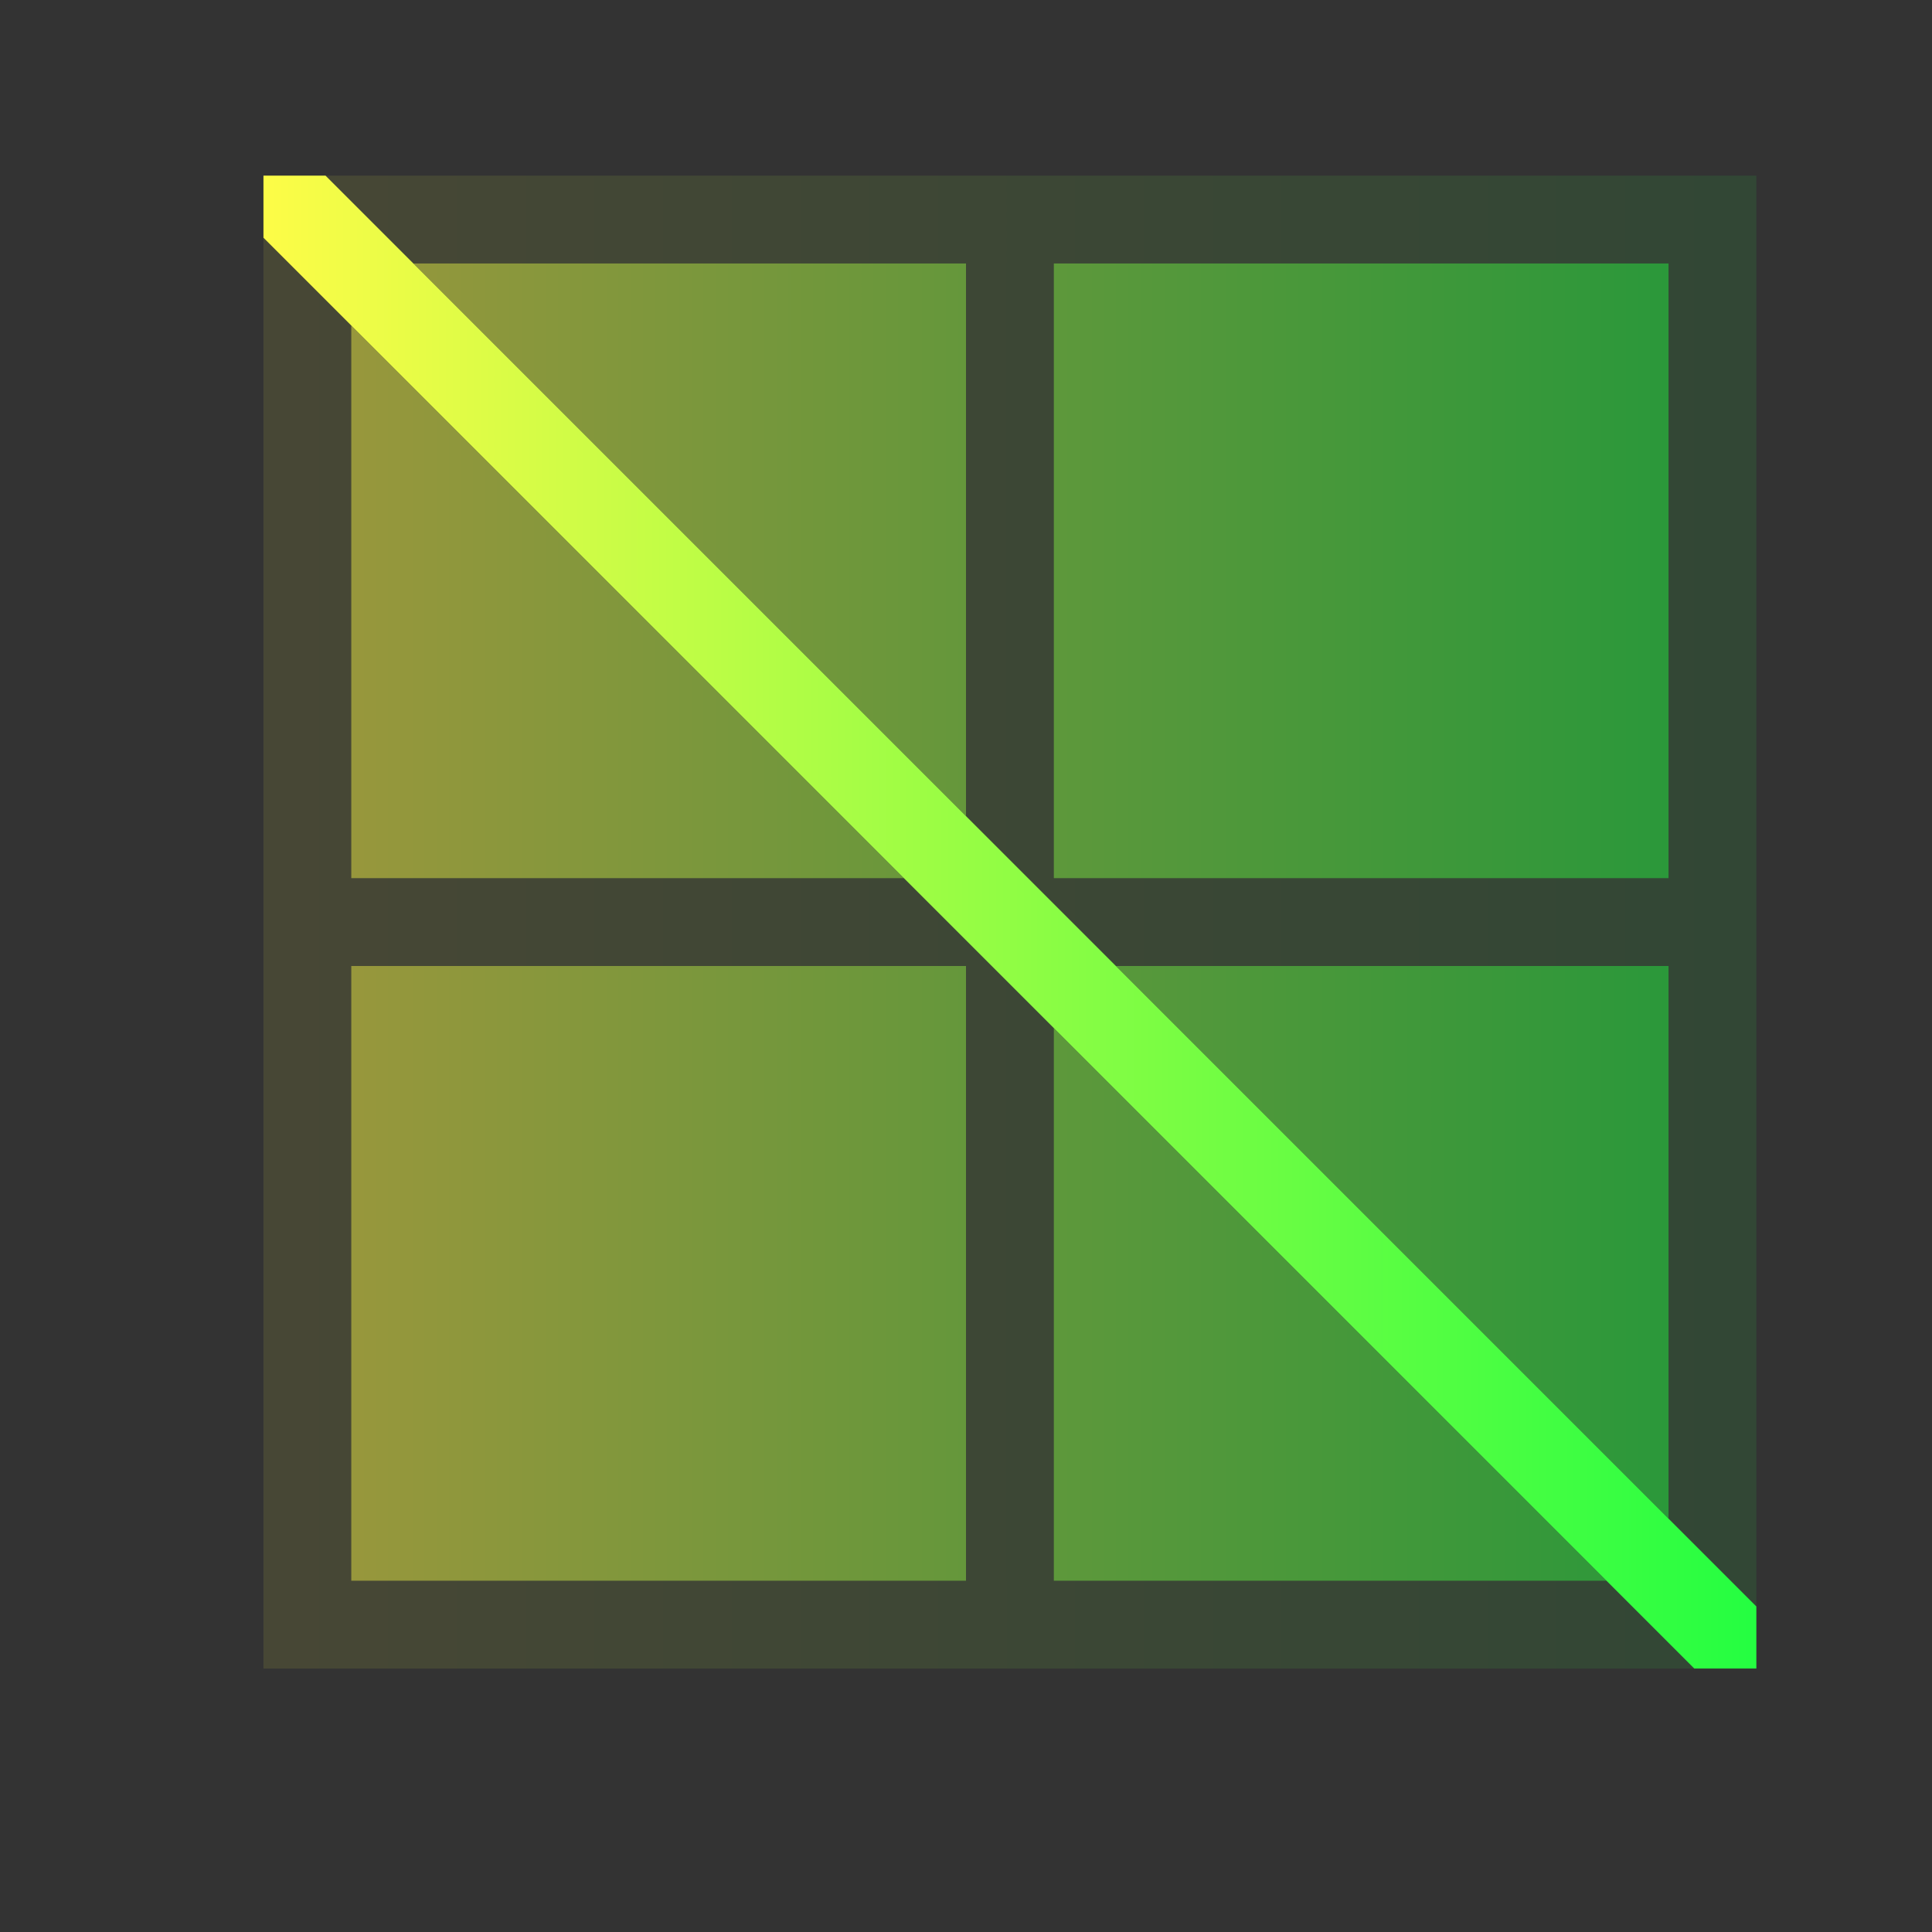 <svg width="22" height="22" viewBox="0 0 22 22" fill="none" xmlns="http://www.w3.org/2000/svg">
<rect x="0" y="0" width="22" height="22" fill="#333333" stroke="none"/>
<path d="M3.707 2L4.707 3H11V9.293L12.707 11H19V17.293L20 18.293V18V11V10V3V2H19H12H11H4H3.707ZM3 2.707V3V10V11V18V19H4H11H12H19H19.293L18.293 18H12V11.707L10.293 10H4V3.707L3 2.707ZM12 3H19V10H12V3ZM4 11H11V18H4V11Z" fill="url(#paint0_linear_10_12608)" fill-opacity="0.1"/>
<path d="M4.707 3L11 9.293V3H4.707ZM12 3V10H19V3H12ZM4 3.707V10H10.293L4 3.707ZM4 11V18H11V11H4ZM12.707 11L19 17.293V11H12.707ZM12 11.707V18H18.293L12 11.707Z" fill="url(#paint1_linear_10_12608)" fill-opacity="0.5"/>
<path d="M19.293 19L3 2.707V2H3.707L20 18.293V19H19.293Z" fill="url(#paint2_linear_10_12608)"/>
<defs>
<linearGradient id="paint0_linear_10_12608" x1="3" y1="10.5" x2="20" y2="10.5" gradientUnits="userSpaceOnUse">
<stop stop-color="#FDFC47"/>
<stop offset="1" stop-color="#24FE41"/>
</linearGradient>
<linearGradient id="paint1_linear_10_12608" x1="4" y1="10.5" x2="19" y2="10.5" gradientUnits="userSpaceOnUse">
<stop stop-color="#FDFC47"/>
<stop offset="1" stop-color="#24FE41"/>
</linearGradient>
<linearGradient id="paint2_linear_10_12608" x1="3" y1="10.5" x2="20" y2="10.5" gradientUnits="userSpaceOnUse">
<stop stop-color="#FDFC47"/>
<stop offset="1" stop-color="#24FE41"/>
</linearGradient>
</defs>
</svg>
